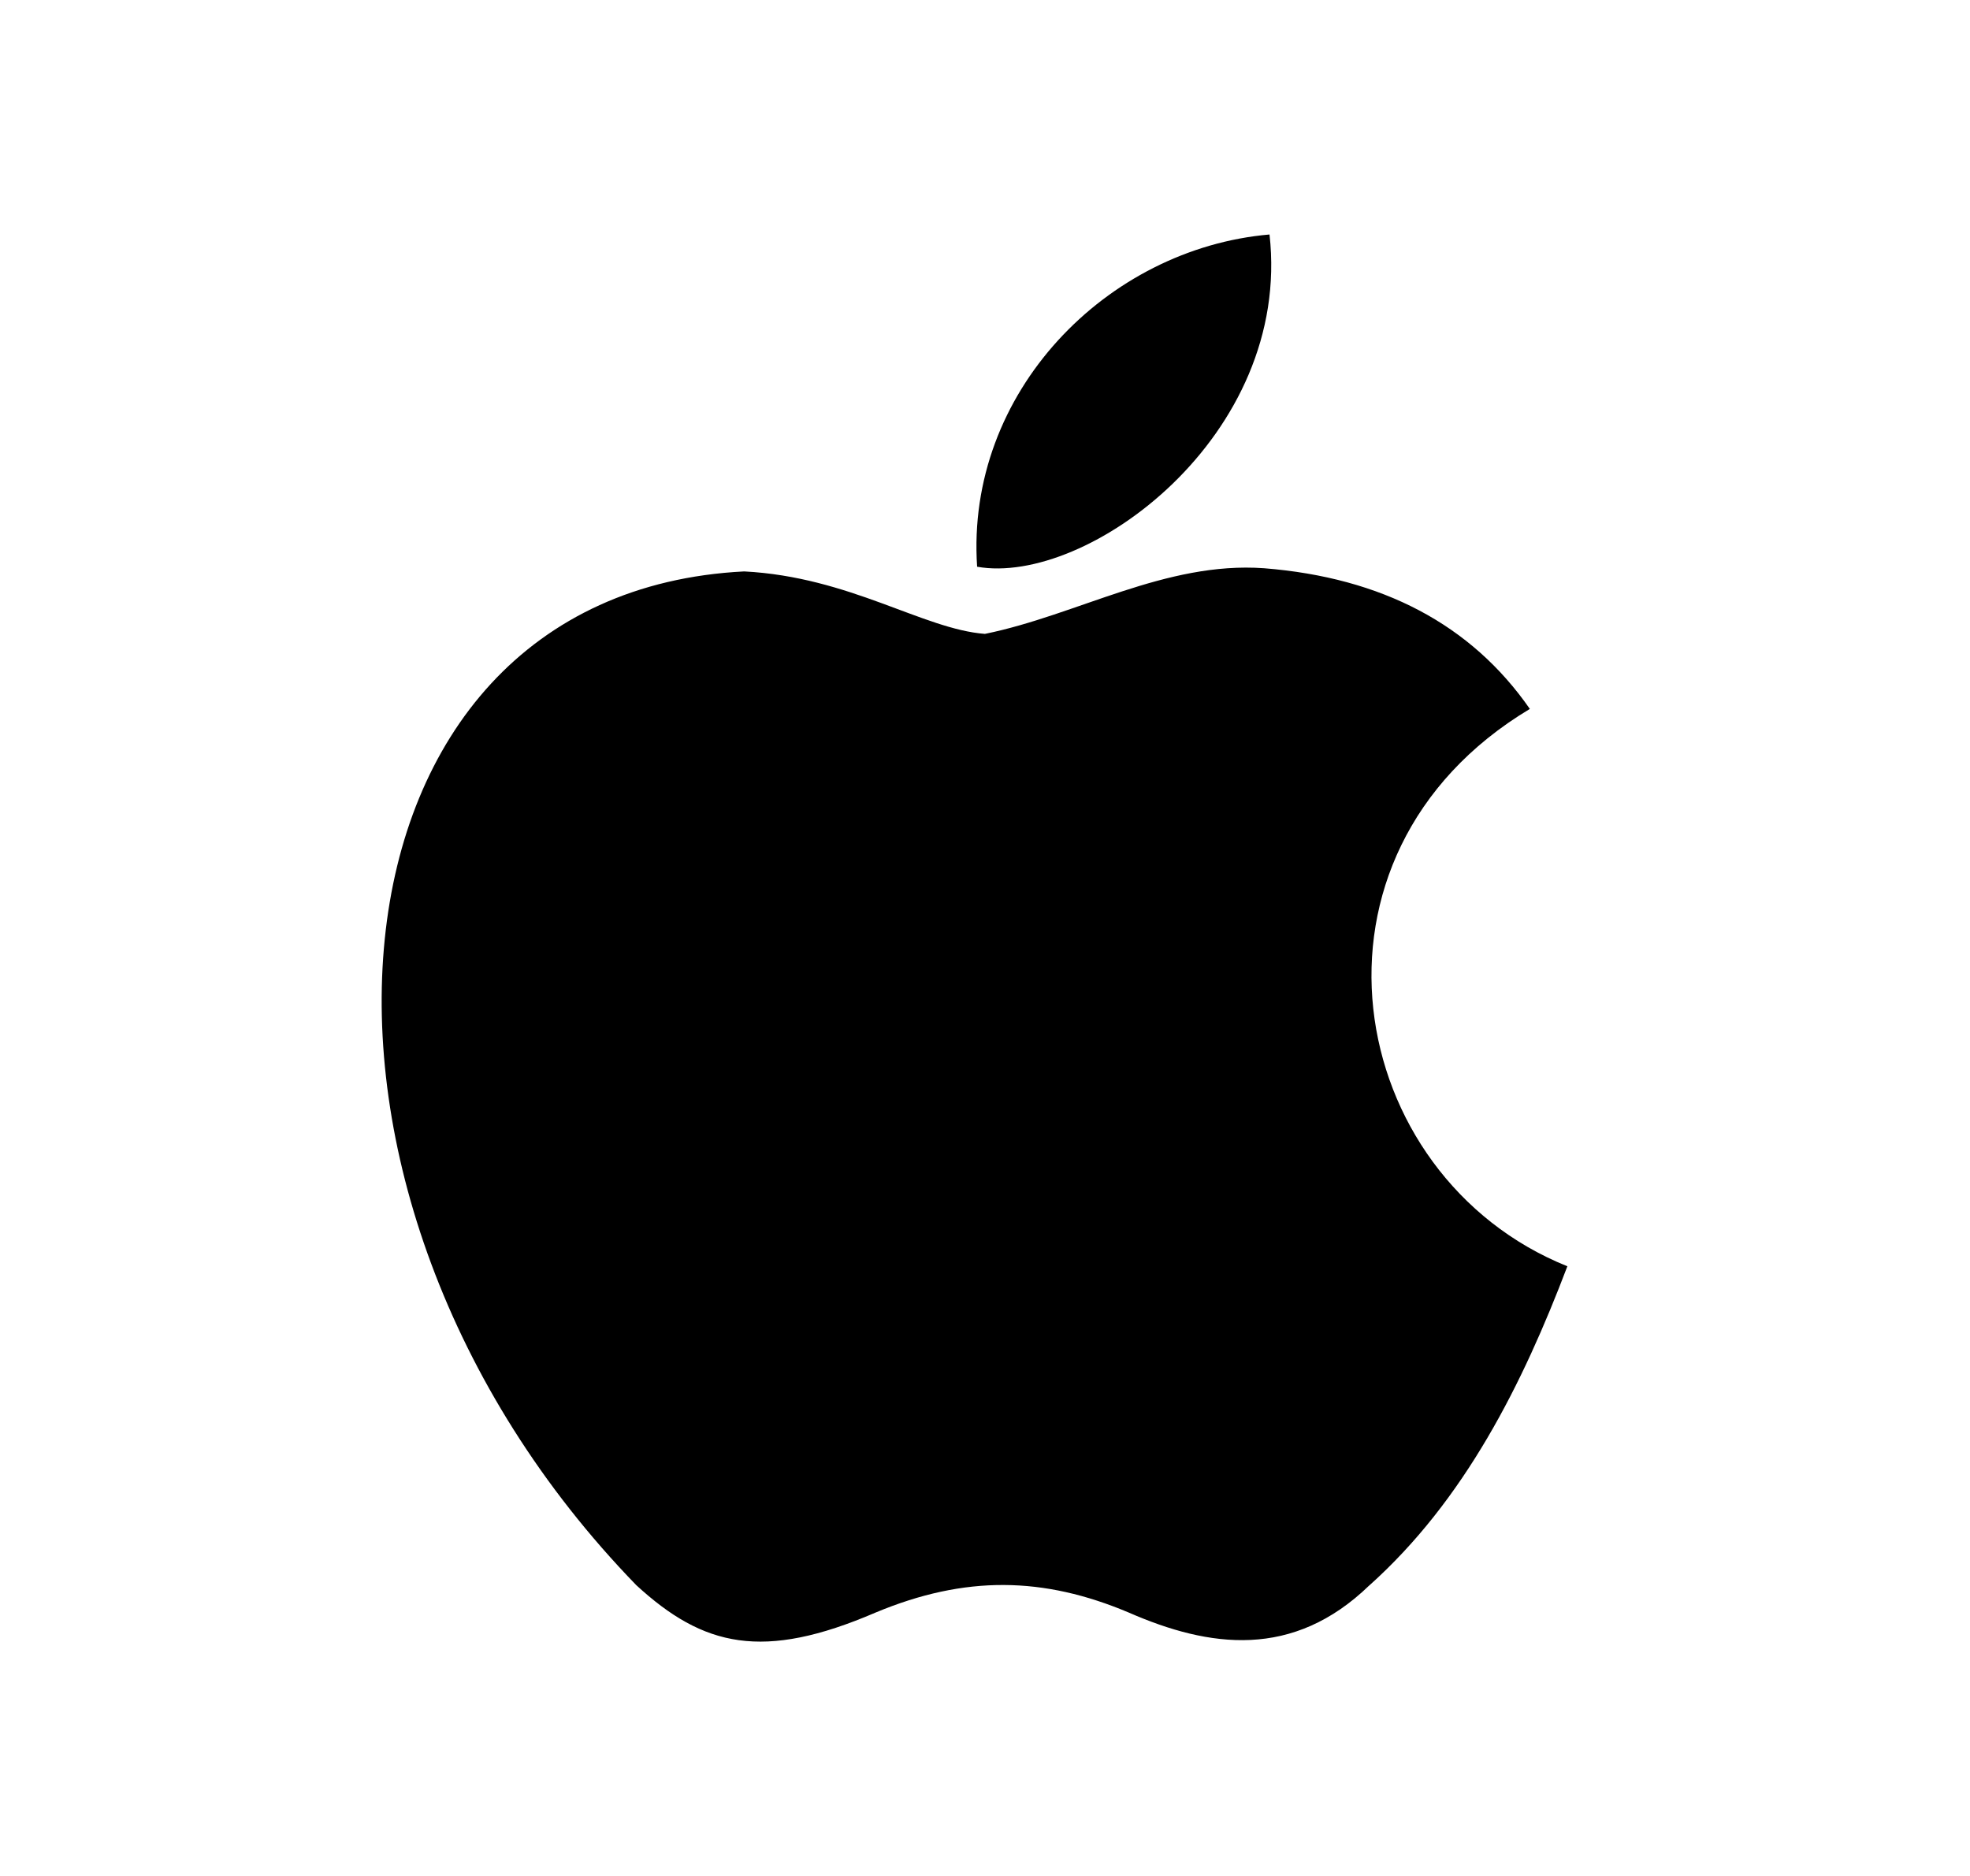 <svg width="21" height="20" viewBox="0 0 21 20" fill="none" xmlns="http://www.w3.org/2000/svg">
<path d="M14.599 16.9C13.783 17.692 12.891 17.567 12.033 17.192C11.124 16.808 10.291 16.792 9.333 17.192C8.133 17.708 7.499 17.558 6.783 16.9C2.716 12.708 3.316 6.325 7.933 6.092C9.058 6.15 9.841 6.708 10.499 6.758C11.483 6.558 12.424 5.983 13.474 6.058C14.733 6.158 15.683 6.658 16.308 7.558C13.708 9.117 14.324 12.542 16.708 13.5C16.233 14.75 15.616 15.992 14.591 16.908L14.599 16.9ZM10.416 6.042C10.291 4.183 11.799 2.65 13.533 2.5C13.774 4.65 11.583 6.25 10.416 6.042Z" fill="black"/>
</svg>
